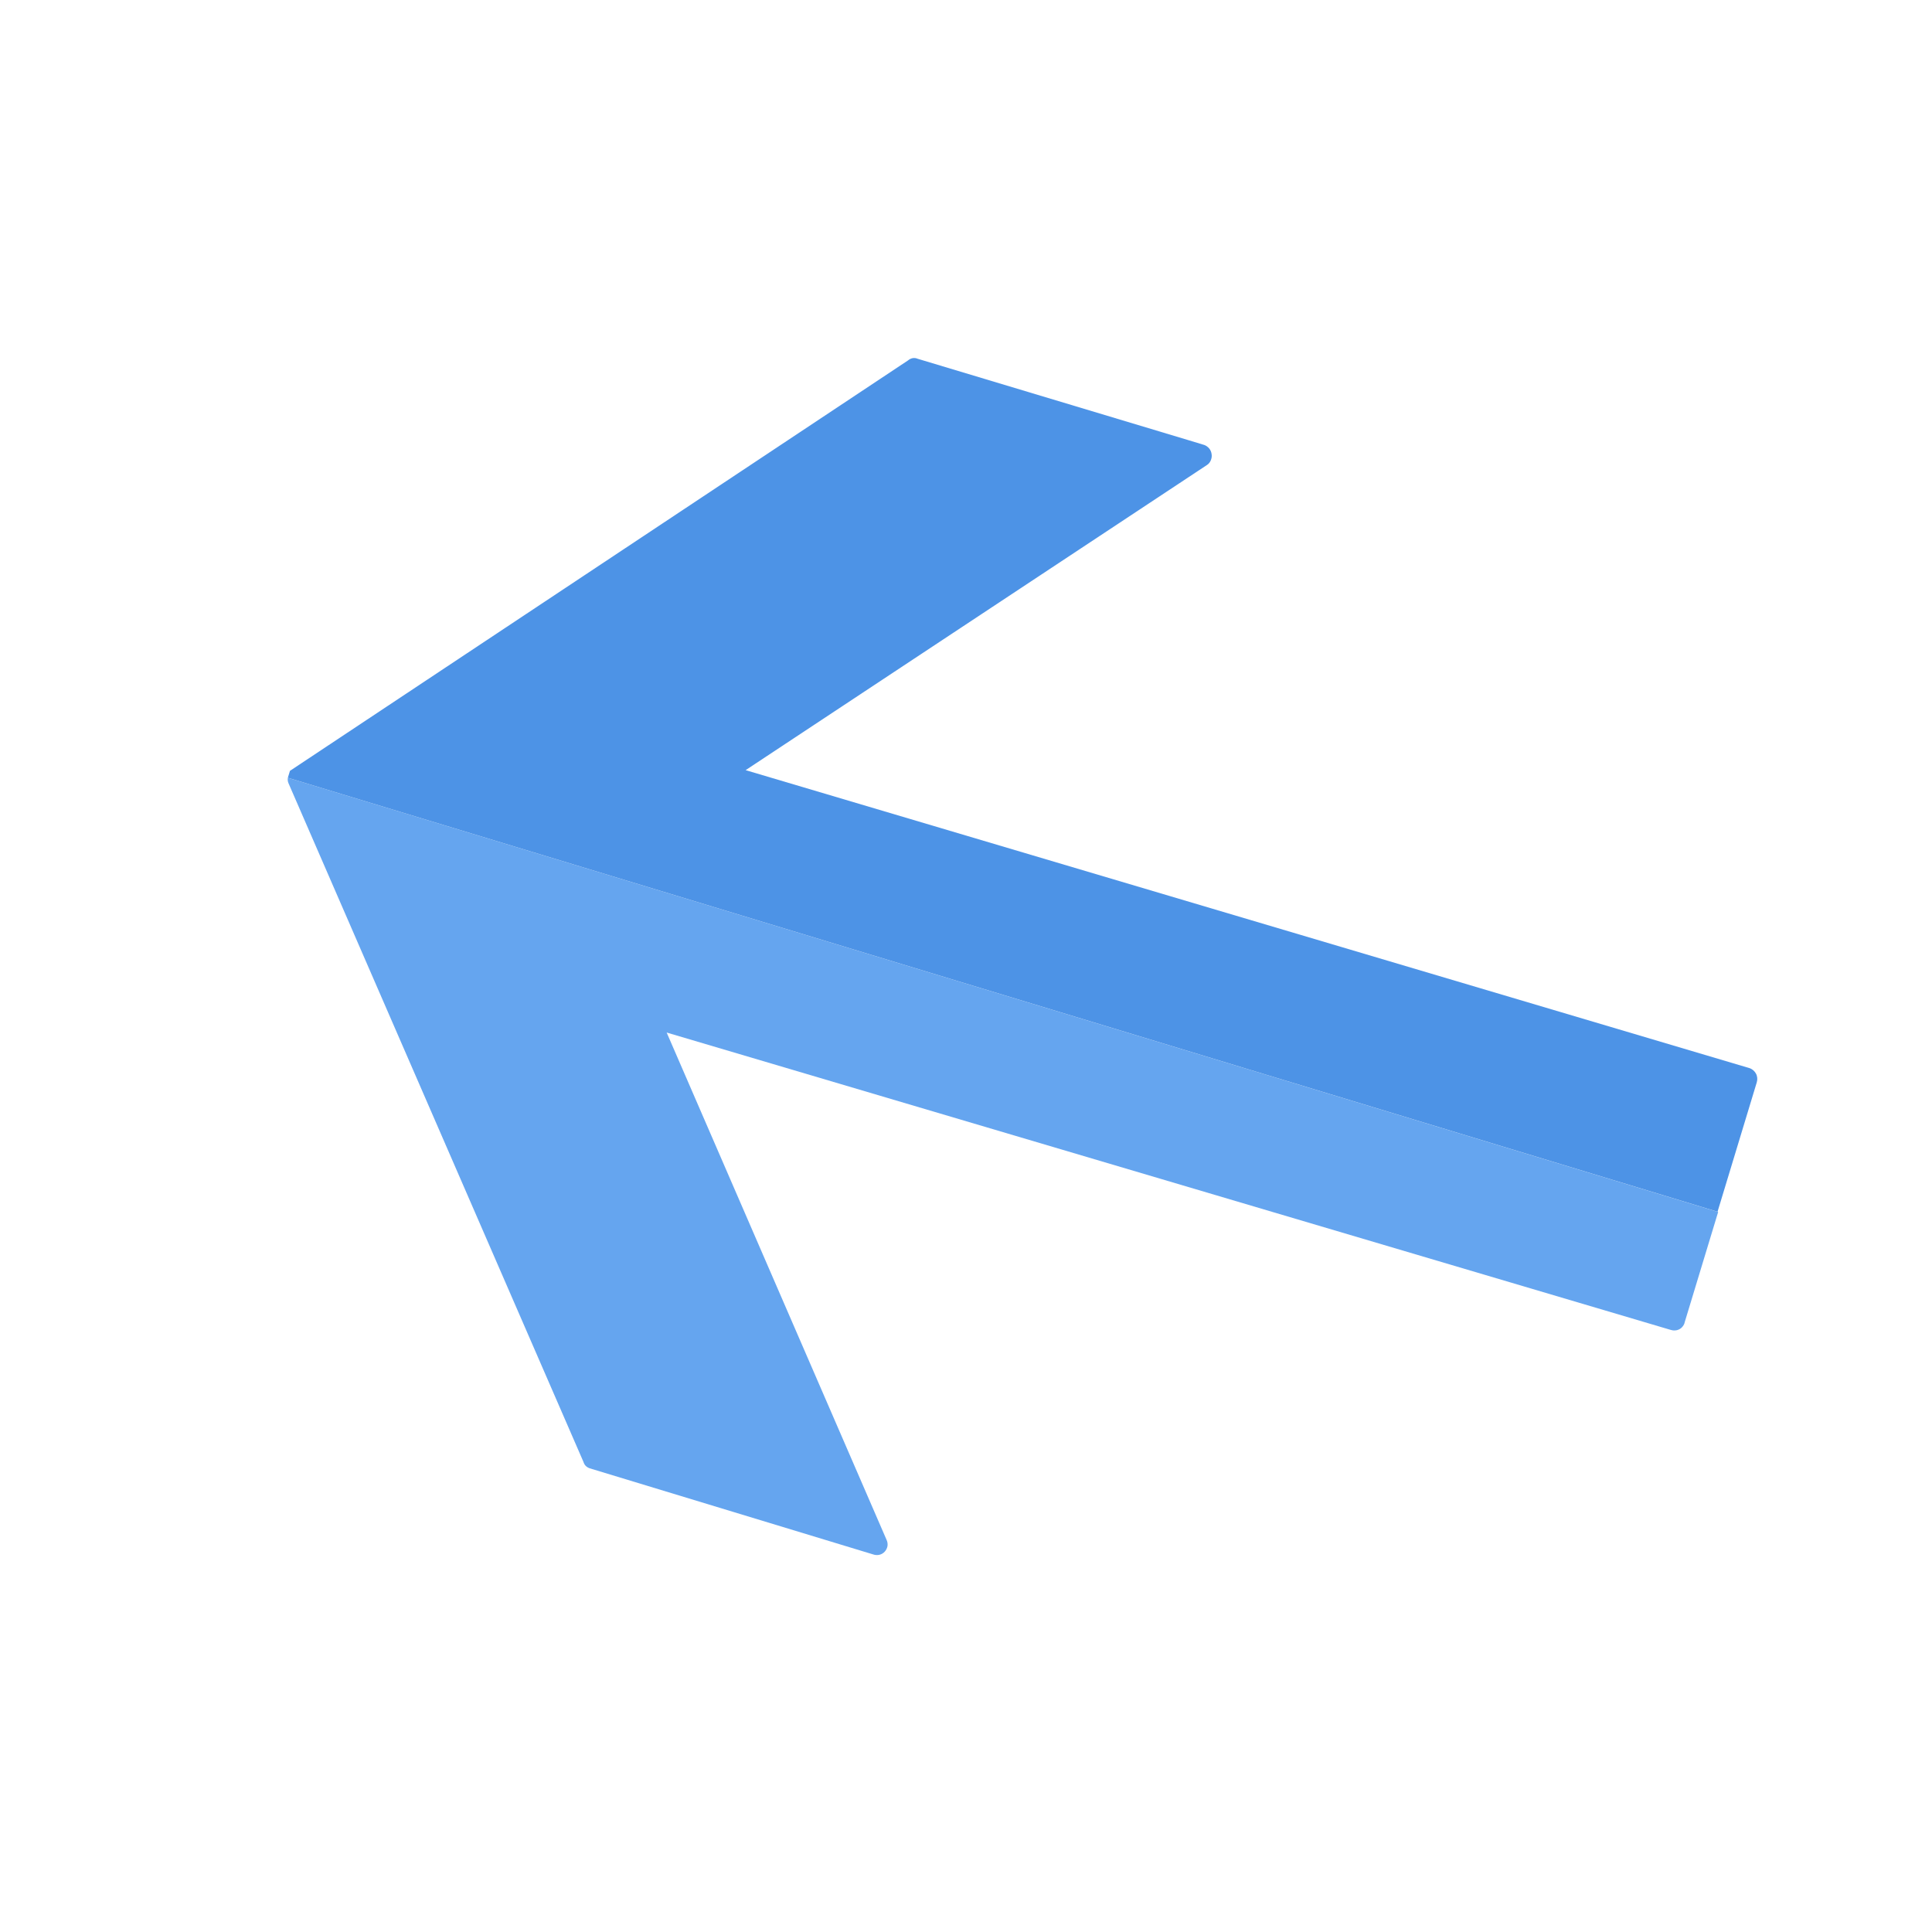 <svg width="16" height="16" viewBox="0 0 16 16" fill="none" xmlns="http://www.w3.org/2000/svg">
<g clip-path="url(#clip0_0_673)">
<path d="M2.384 6.441L14.229 10.037L13.952 10.95C13.95 10.962 13.944 10.974 13.936 10.984C13.929 10.994 13.919 11.002 13.908 11.008C13.896 11.014 13.884 11.018 13.871 11.018C13.859 11.019 13.846 11.017 13.834 11.013L5.521 8.551L7.342 12.752C7.35 12.768 7.352 12.786 7.35 12.803C7.347 12.82 7.339 12.837 7.327 12.85C7.315 12.863 7.3 12.872 7.283 12.876C7.266 12.88 7.248 12.879 7.231 12.873L4.884 12.16C4.872 12.156 4.86 12.149 4.851 12.14C4.842 12.131 4.836 12.12 4.832 12.107L2.389 6.486C2.383 6.472 2.381 6.456 2.384 6.441Z" fill="#65A5EF"/>
<path d="M9.971 3.684C9.988 3.69 10.002 3.7 10.014 3.714C10.025 3.727 10.032 3.744 10.034 3.761C10.037 3.779 10.034 3.796 10.027 3.813C10.02 3.829 10.009 3.843 9.994 3.852L6.175 6.378L14.486 8.845C14.51 8.852 14.53 8.869 14.542 8.891C14.554 8.913 14.556 8.939 14.549 8.963L14.224 10.035L2.384 6.441C2.383 6.431 2.384 6.421 2.387 6.411C2.39 6.401 2.395 6.392 2.401 6.384L7.521 2.984C7.531 2.975 7.544 2.969 7.558 2.966C7.572 2.964 7.586 2.965 7.599 2.971L9.971 3.684Z" fill="#4D93E6"/>
</g>
<defs>
<clipPath id="clip0_0_673">
<rect width="9.606" height="12.385" fill="white" transform="translate(1 11) rotate(-73.114)"/>
</clipPath>
</defs>
</svg>
